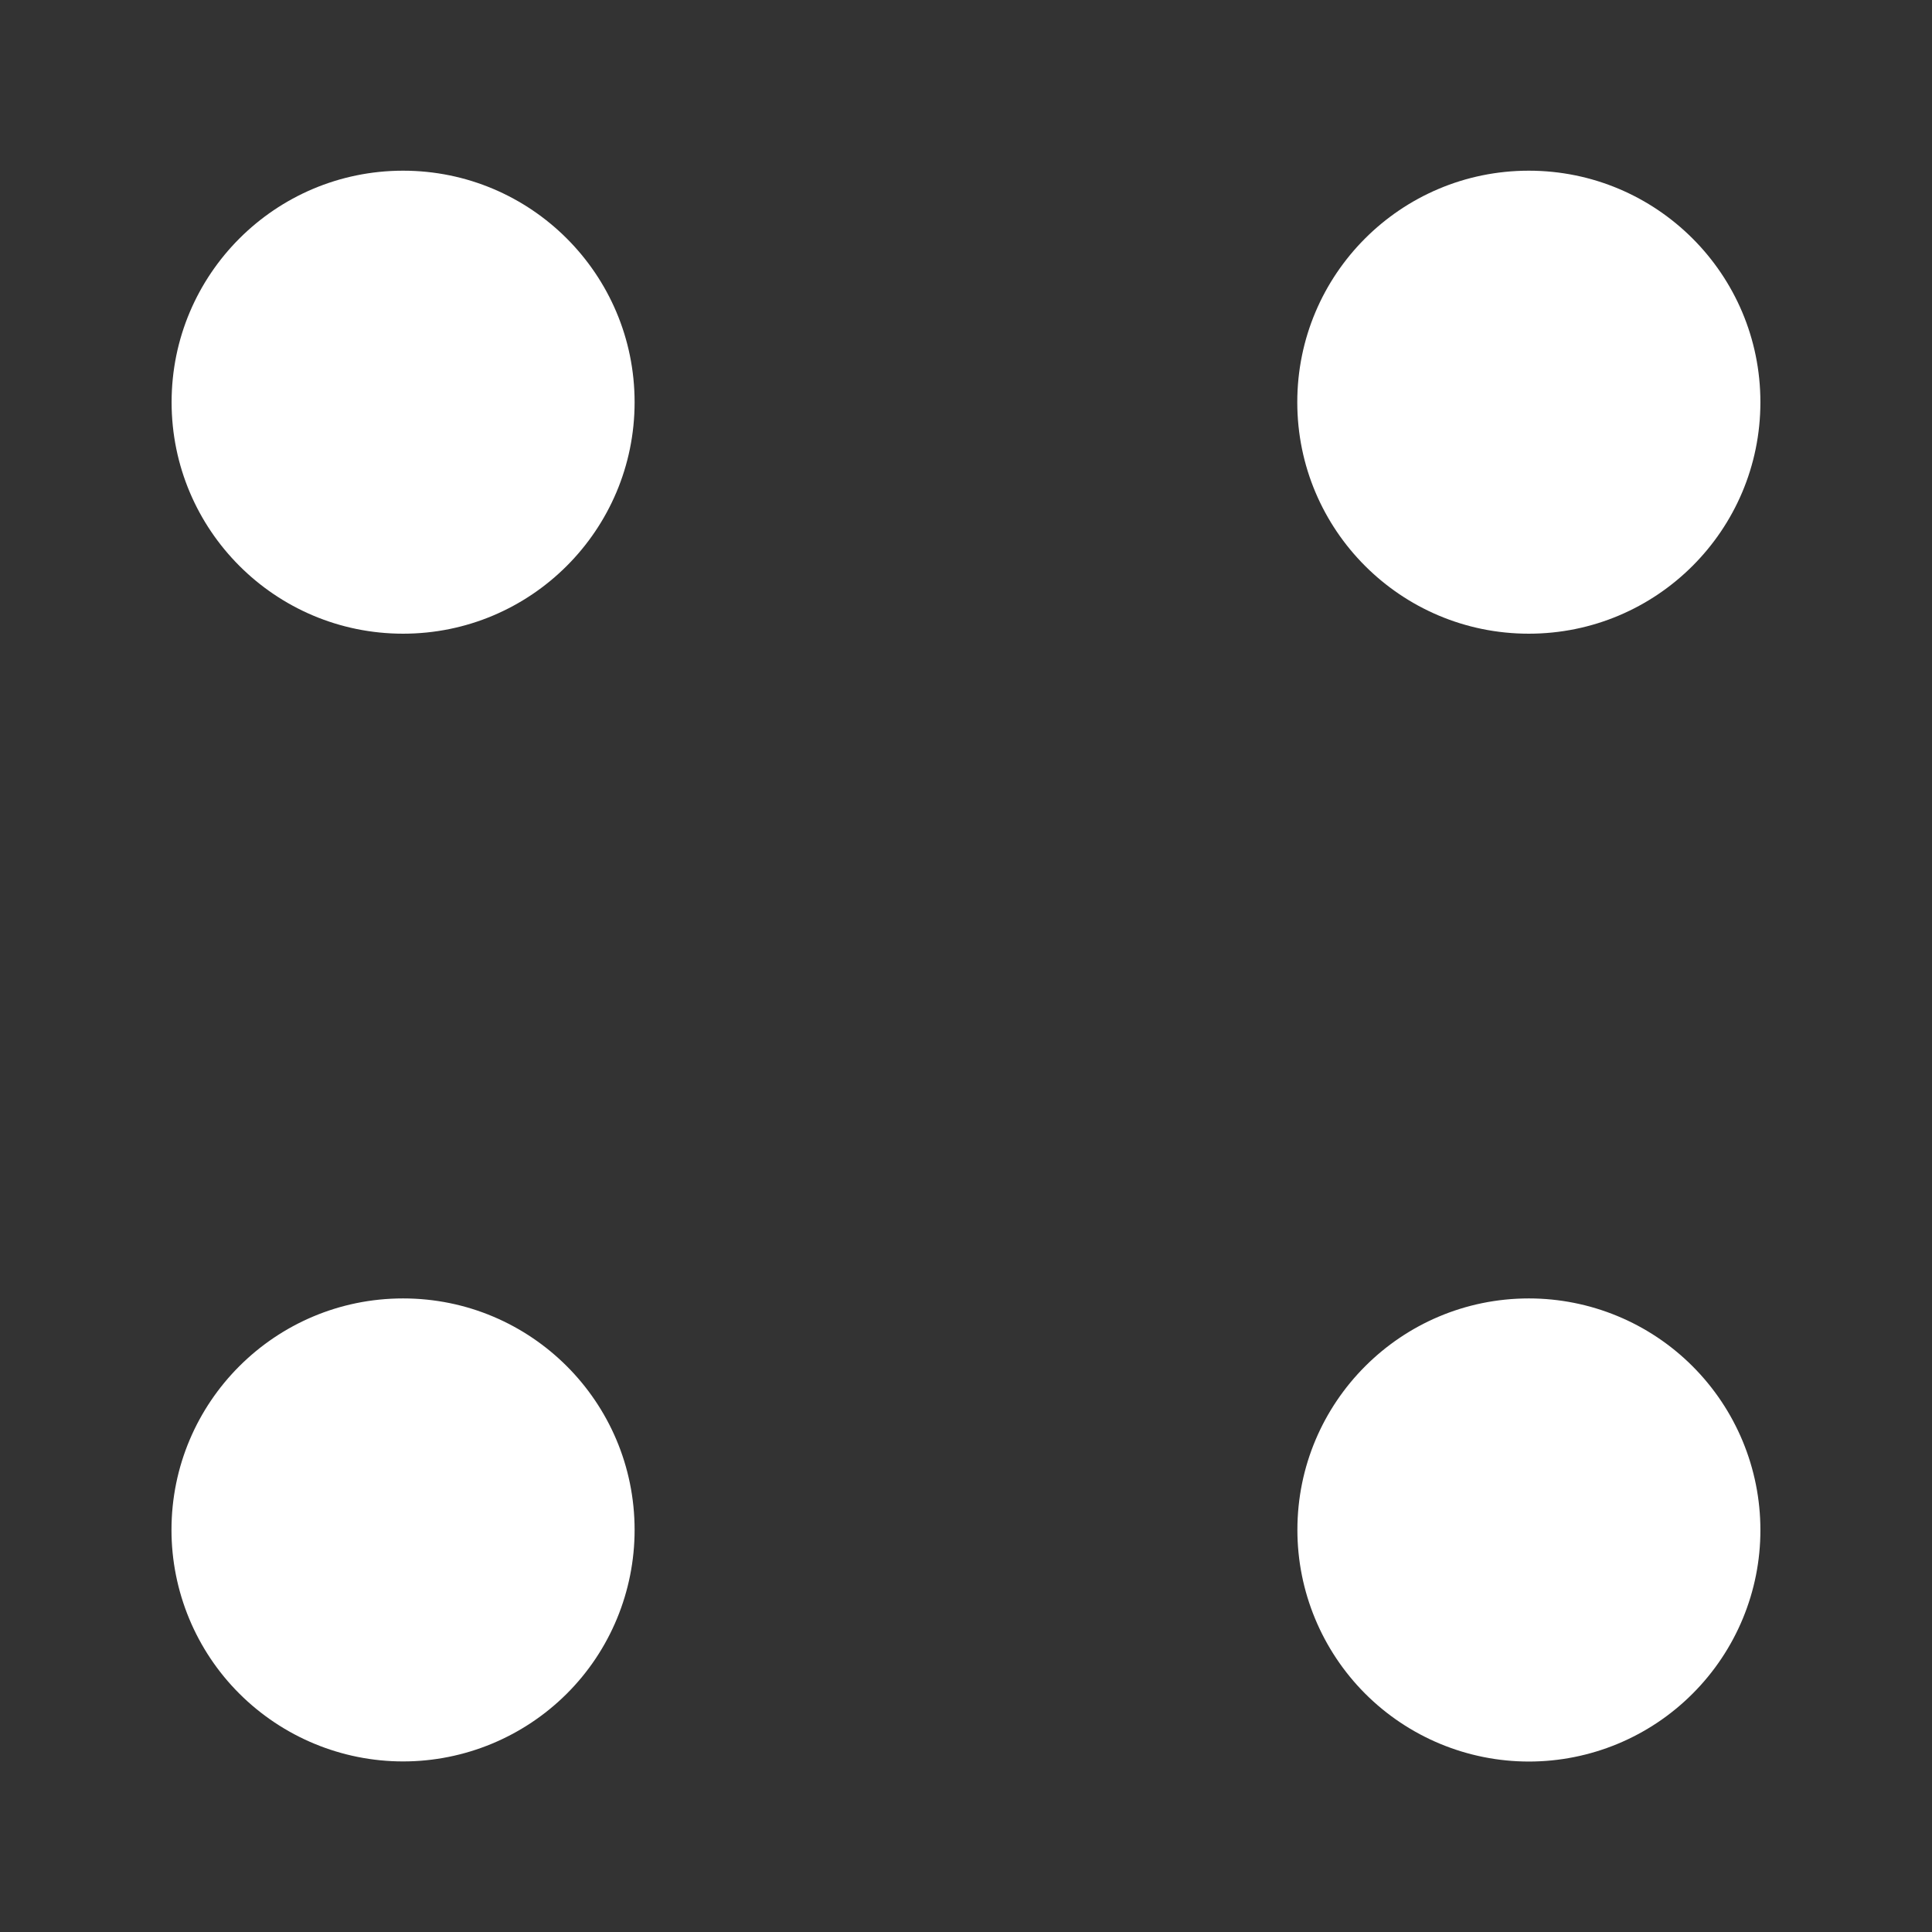 <svg width="64" height="64" version="1.1" viewBox="0 0 16.933 16.933" xmlns="http://www.w3.org/2000/svg">
 <rect x="0" y="0" width="16.933" height="16.933" fill="#333333" stroke="none"/>
 <path d="m3.533 1.496c-1.121 1.1e-4 -2.029 0.909-2.029 2.029 1.1e-4 1.121 0.909 2.029 2.029 2.029 1.121-1.1e-4 2.029-0.909 2.029-2.029-1.1e-4 -1.121-0.909-2.029-2.029-2.029zm9.866 0c-1.121 0-2.029 0.908-2.029 2.029 0 1.121 0.908 2.029 2.029 2.029s2.03-0.908 2.03-2.029c0-1.121-0.909-2.029-2.03-2.029zm-9.866 9.884c-1.121 0-2.03 0.908-2.03 2.029 0 0.538 0.214 1.055 0.595 1.435s0.897 0.594 1.435 0.594 1.054-0.214 1.435-0.594 0.594-0.897 0.594-1.435c0-1.121-0.908-2.029-2.029-2.029zm9.867 0c-1.121 1e-4 -2.029 0.909-2.029 2.029 0 0.538 0.214 1.054 0.594 1.435 0.381 0.381 0.897 0.595 1.435 0.595 0.538 1e-4 1.055-0.214 1.435-0.595 0.381-0.381 0.595-0.897 0.594-1.435 0-0.538-0.214-1.054-0.595-1.435-0.381-0.381-0.897-0.594-1.435-0.594z" fill="#FFFFFF" stroke-linejoin="round" stroke-width="1.1" style="paint-order:stroke fill markers"/>
</svg>
